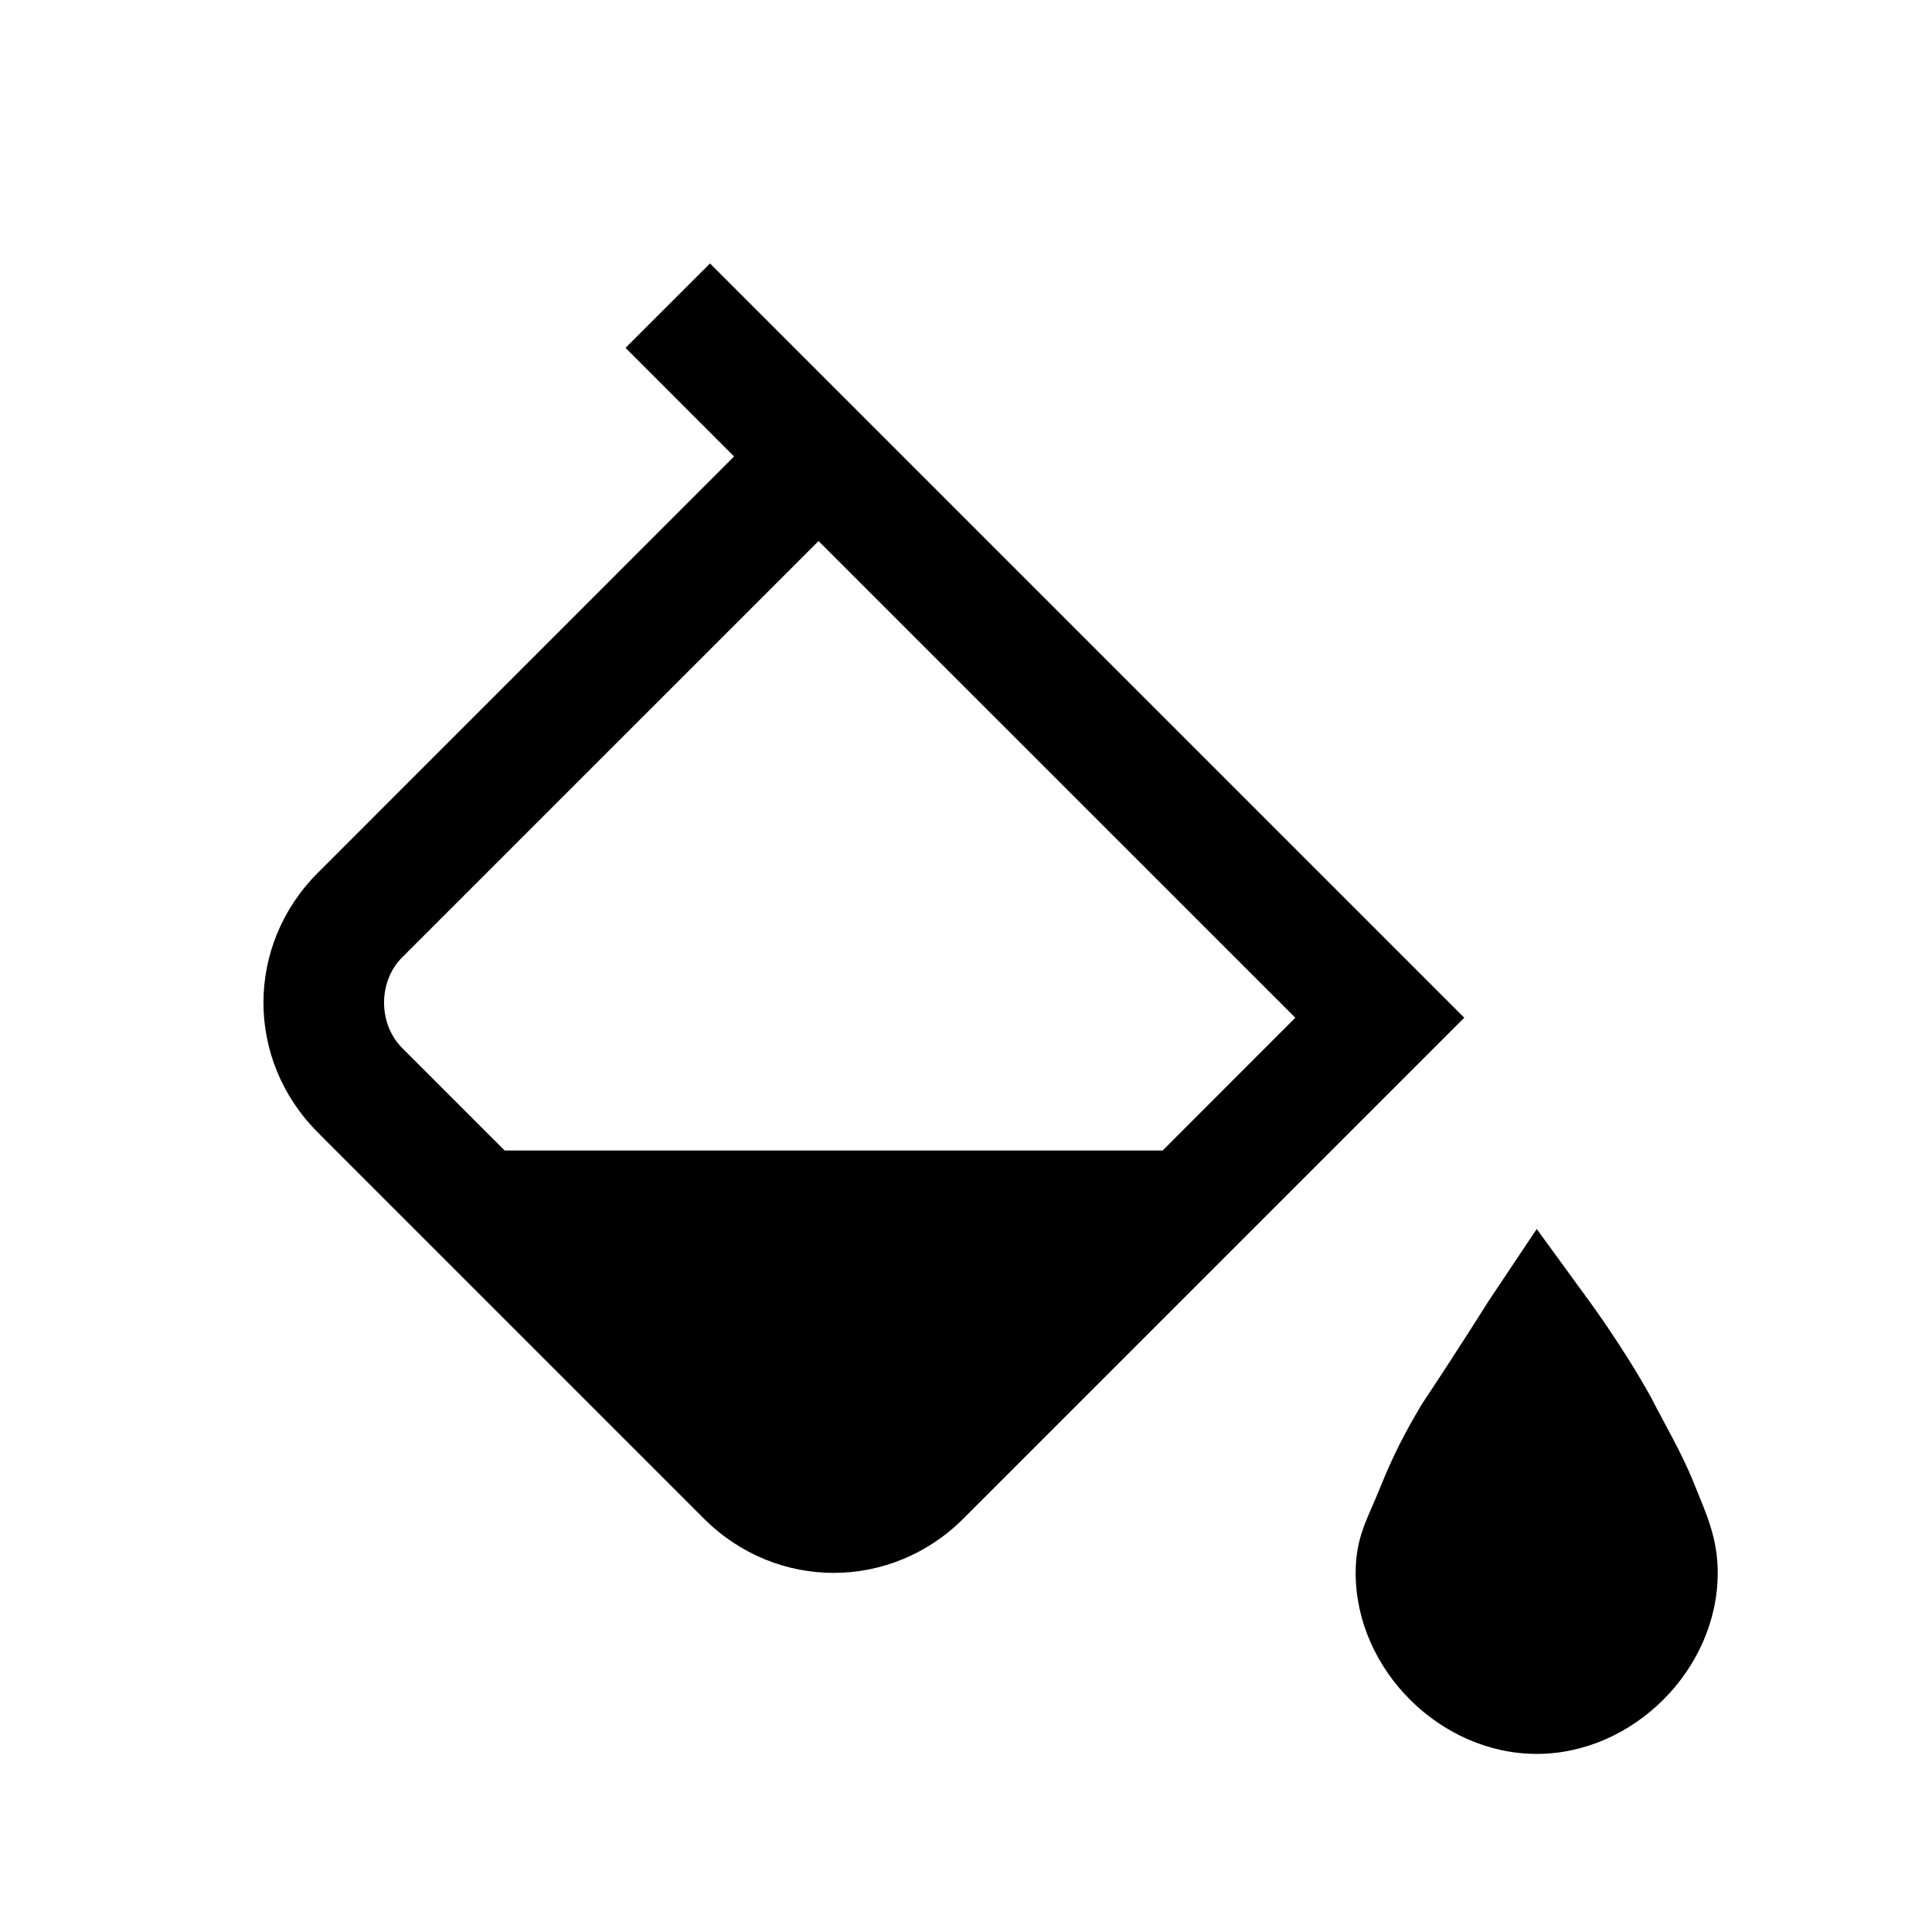 <svg xmlns="http://www.w3.org/2000/svg" width="22" height="22" viewBox="0 0 22 22">
  <path d="M8.085,3 L7.123,3.961 L8.359,5.198 L3.618,9.94 C2.794,10.765 2.794,12.069 3.618,12.894 L3.687,12.964 L8.015,17.292 C8.84,18.117 10.146,18.117 10.971,17.292 L16.193,12.07 L16.674,11.589 L10.008,4.923 L9.459,4.374 L9.321,4.236 L8.085,3 Z M9.321,6.161 L14.75,11.589 L13.239,13.101 L5.747,13.101 L4.579,11.933 C4.305,11.658 4.305,11.177 4.579,10.902 L9.321,6.161 Z M17.499,13.995 L16.948,14.819 C16.948,14.819 16.605,15.368 16.193,15.986 C15.987,16.33 15.85,16.605 15.712,16.949 C15.575,17.292 15.437,17.499 15.437,17.911 C15.437,19.01 16.399,19.972 17.499,19.972 C18.598,19.972 19.56,19.01 19.56,17.911 C19.56,17.499 19.422,17.224 19.285,16.88 C19.147,16.536 18.942,16.193 18.804,15.918 C18.461,15.299 18.049,14.75 18.049,14.75 L17.499,13.995 Z"/>
</svg>
